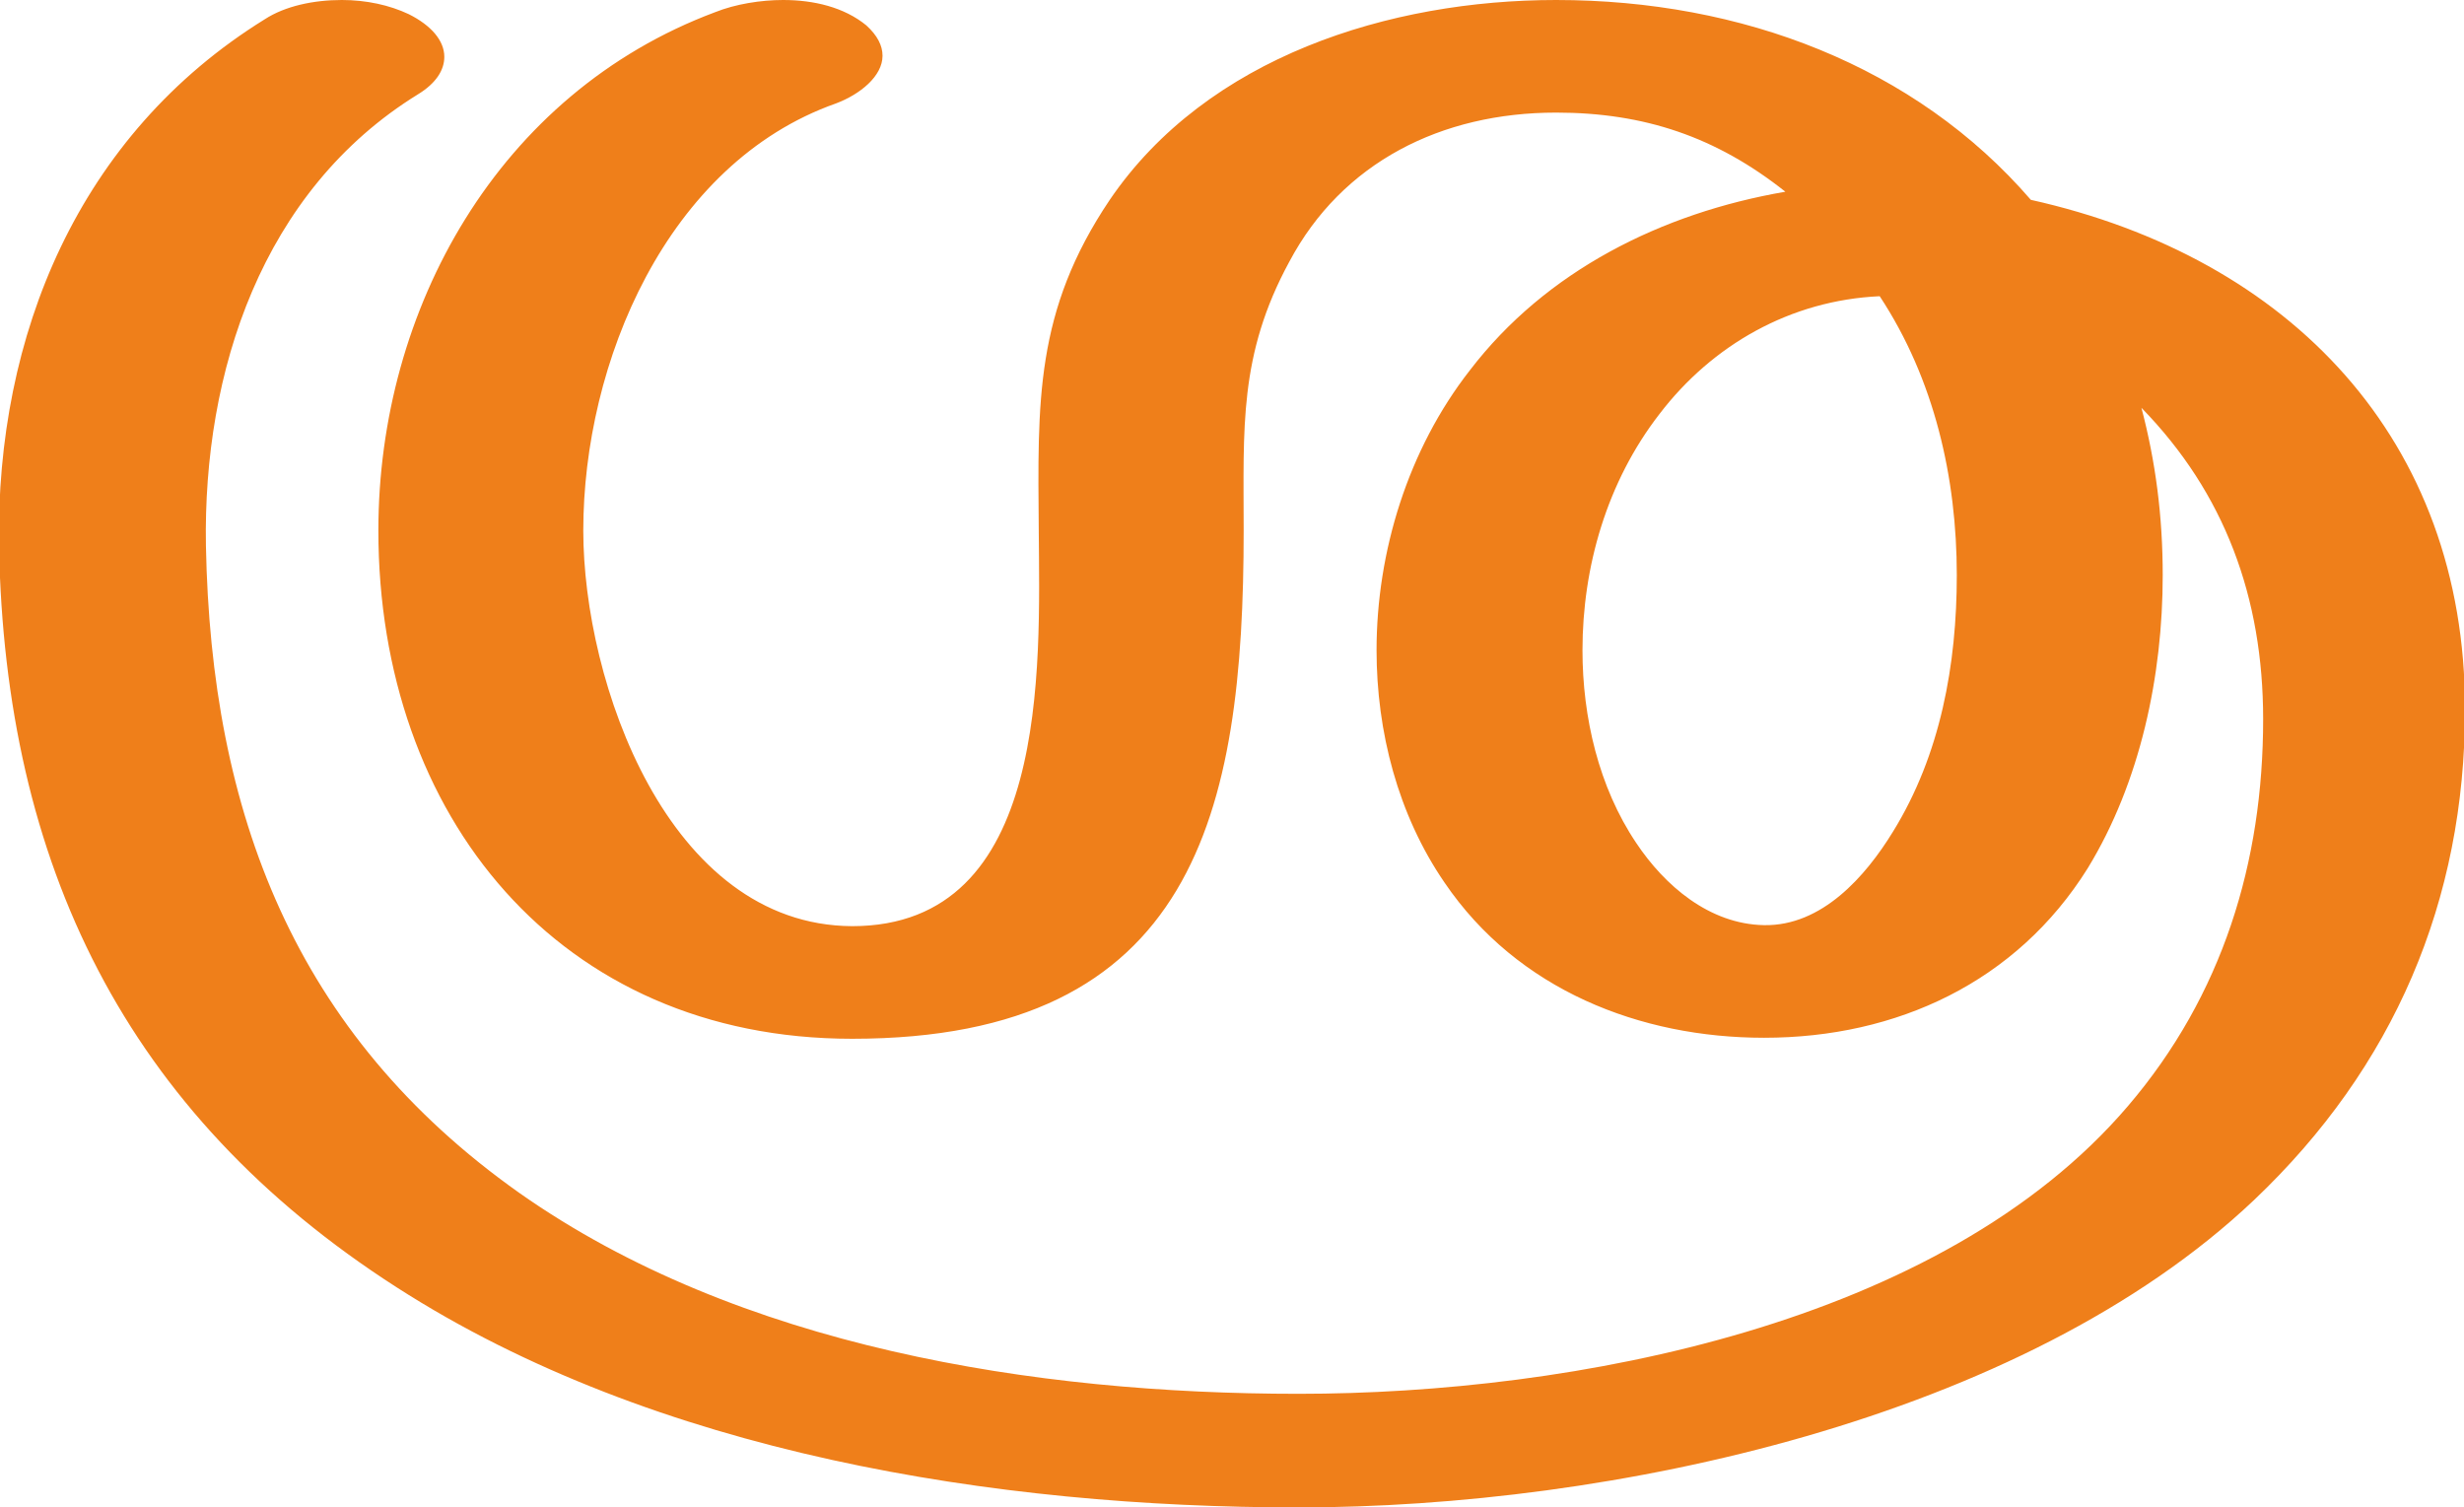 <?xml version="1.0" encoding="UTF-8"?>
<!DOCTYPE svg PUBLIC "-//W3C//DTD SVG 1.1//EN" "http://www.w3.org/Graphics/SVG/1.1/DTD/svg11.dtd">
<!-- Creator: CorelDRAW X8 -->
<svg xmlns="http://www.w3.org/2000/svg" xml:space="preserve" width="2429px" height="1486px" version="1.1" style="shape-rendering:geometricPrecision; text-rendering:geometricPrecision; image-rendering:optimizeQuality; fill-rule:evenodd; clip-rule:evenodd"
viewBox="0 0 2429 1486"
 xmlns:xlink="http://www.w3.org/1999/xlink">
 <defs>
  <style type="text/css">
   <![CDATA[
    .fil0 {fill:#EF7F1A;fill-rule:nonzero}
   ]]>
  </style>
 </defs>
 <g id="Layer_x0020_1">
  <path class="fil0" d="M840 1024c338,0 386,-223 386,-501 0,-101 -5,-173 45,-265 52,-98 150,-147 263,-147 87,0 158,24 226,78 -122,21 -236,78 -311,176 -61,78 -92,179 -92,276 0,80 21,162 67,229 72,106 193,153 315,153 131,0 249,-55 319,-167 52,-85 74,-190 74,-289 0,-58 -7,-112 -21,-165 82,84 120,187 120,307 0,141 -40,272 -133,381 -184,216 -548,284 -818,284 -260,0 -552,-46 -768,-198 -222,-157 -304,-375 -309,-638 -3,-171 55,-350 209,-445 18,-11 26,-24 26,-37 0,-16 -13,-31 -35,-42 -19,-9 -42,-14 -66,-14 -28,0 -56,6 -76,19 -184,114 -265,312 -262,519 6,313 124,559 392,731 255,164 591,217 889,217 307,0 713,-86 942,-303 138,-131 208,-295 208,-484 0,-265 -172,-445 -428,-502 -114,-132 -285,-197 -468,-197 -164,0 -344,56 -440,197 -74,110 -71,199 -70,326 1,135 11,390 -184,390 -182,-1 -265,-241 -265,-390 0,-165 82,-362 249,-421 24,-9 46,-27 46,-47 0,-10 -5,-20 -16,-30 -22,-18 -52,-25 -82,-25 -22,0 -47,4 -67,12 -214,80 -332,293 -332,511 0,281 178,501 467,501zm899 -112c-54,-1 -98,-39 -126,-81 -37,-55 -53,-124 -53,-190 0,-82 24,-166 76,-233 52,-68 129,-112 217,-116 54,82 76,179 76,275 0,88 -16,177 -63,253 -27,44 -70,93 -127,92z"/>
 </g>
</svg>
